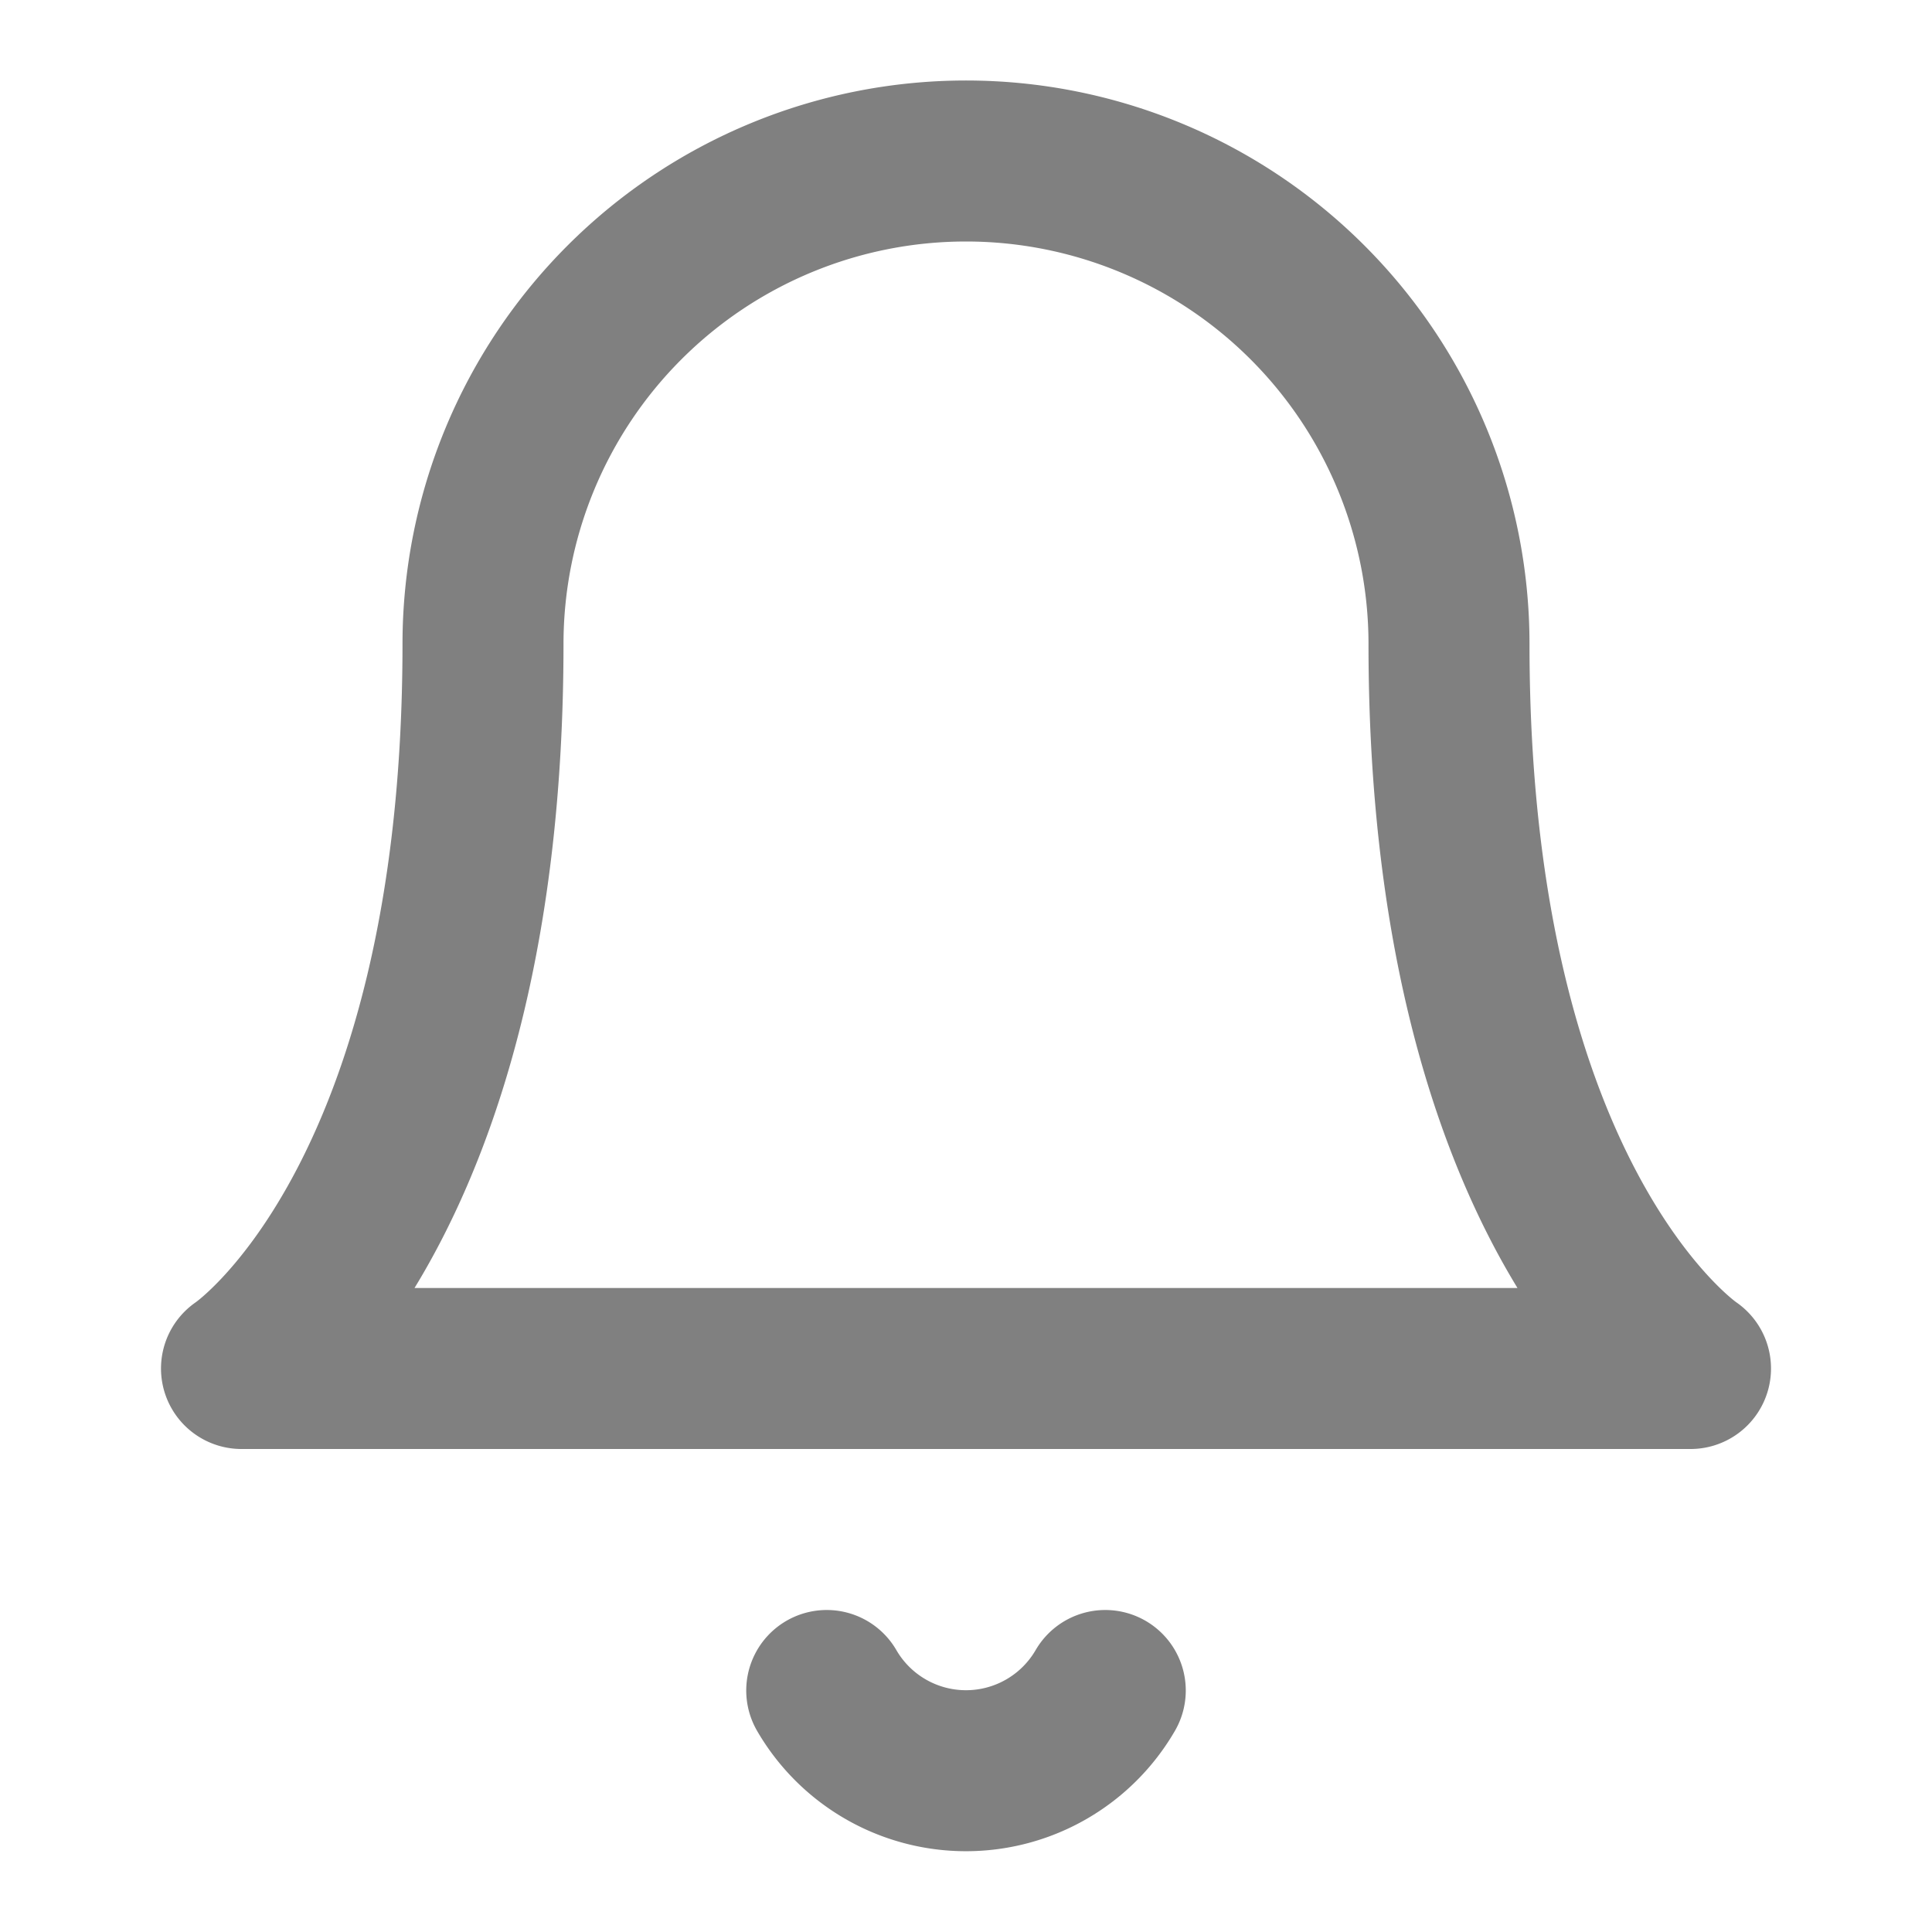 <svg fill="none" height="24" stroke="#808080" stroke-linecap="round" stroke-linejoin="round" stroke-width="2" viewBox="0 0 24 24" width="24" xmlns="http://www.w3.org/2000/svg"><path d="m18 8a6 6 0 0 0 -12 0c0 7-3 9-3 9h18s-3-2-3-9"/><path d="m13.73 21a2 2 0 0 1 -3.46 0"/></svg>